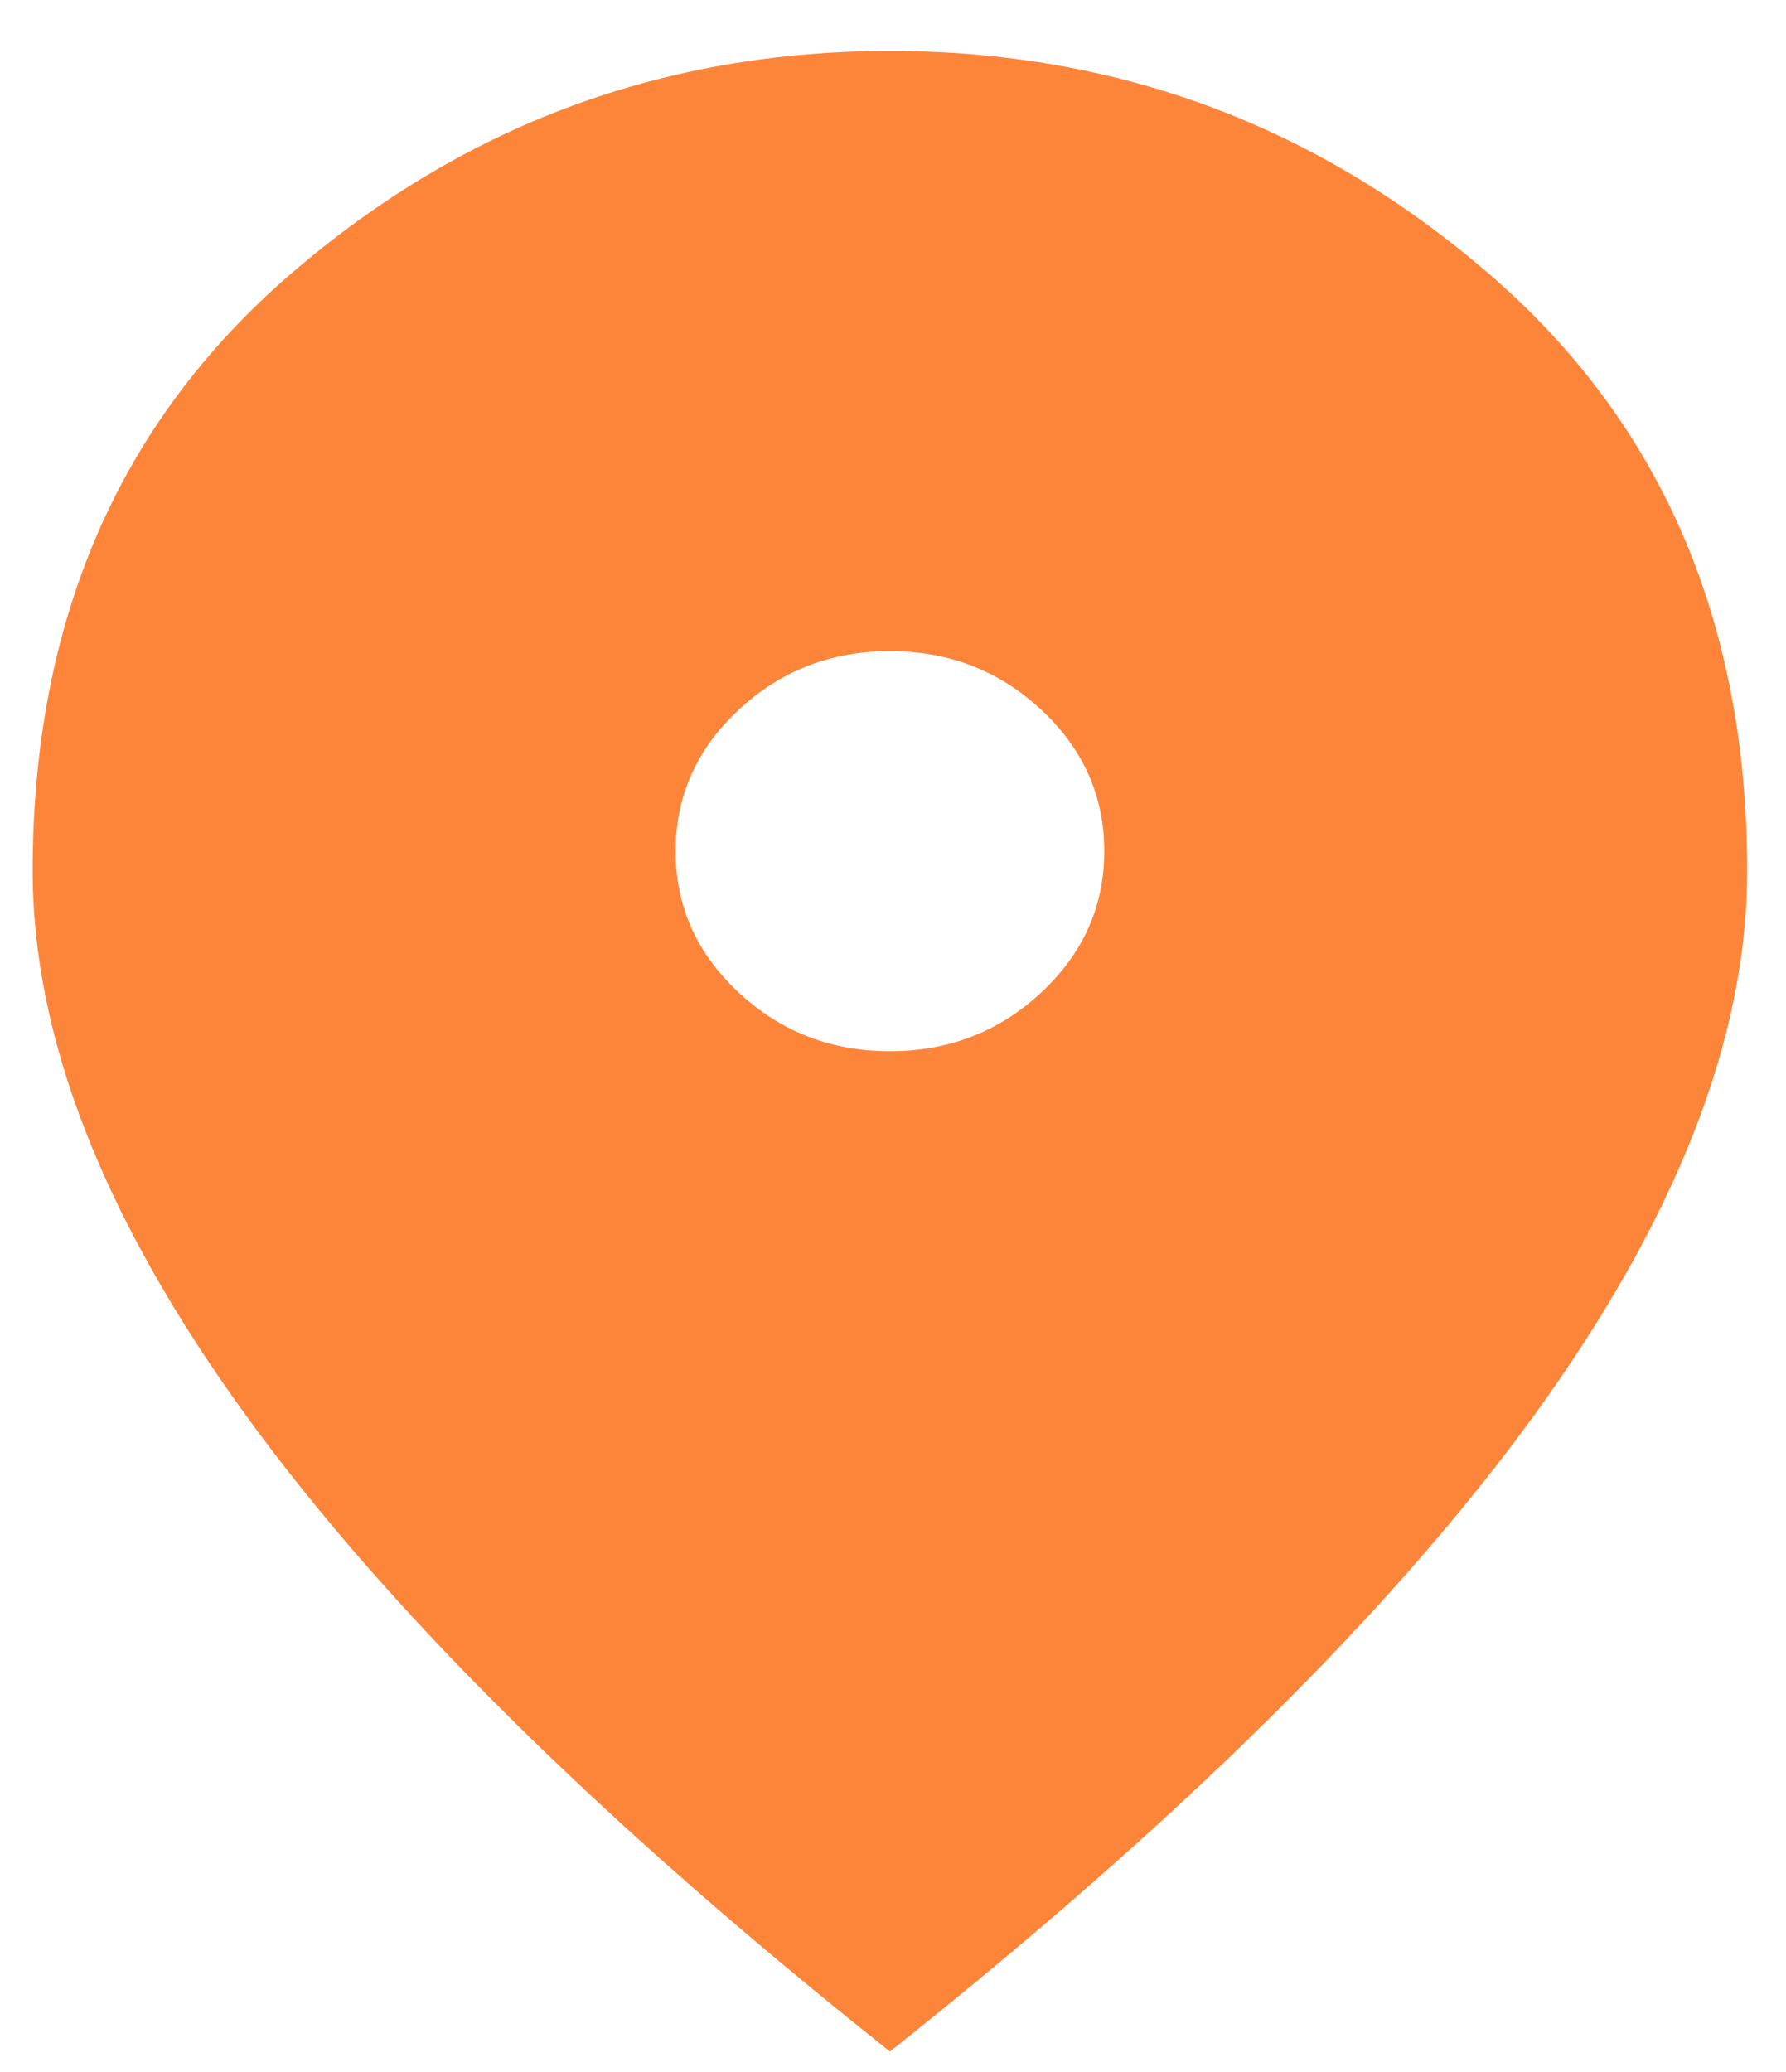 <svg width="25" height="29" viewBox="0 0 25 29" fill="none" xmlns="http://www.w3.org/2000/svg">
<path d="M12.457 14.713C13.282 14.713 13.989 14.438 14.576 13.89C15.164 13.342 15.457 12.683 15.457 11.913C15.457 11.143 15.164 10.483 14.576 9.935C13.989 9.387 13.282 9.113 12.457 9.113C11.632 9.113 10.926 9.387 10.339 9.935C9.751 10.483 9.457 11.143 9.457 11.913C9.457 12.683 9.751 13.342 10.339 13.89C10.926 14.438 11.632 14.713 12.457 14.713ZM12.457 28.713C8.432 25.516 5.426 22.547 3.439 19.805C1.451 17.064 0.457 14.526 0.457 12.193C0.457 8.693 1.664 5.905 4.077 3.828C6.489 1.751 9.282 0.713 12.457 0.713C15.632 0.713 18.425 1.751 20.837 3.828C23.25 5.905 24.457 8.693 24.457 12.193C24.457 14.526 23.463 17.064 21.477 19.805C19.488 22.547 16.482 25.516 12.457 28.713Z" fill="#FD853A"/>
</svg>
